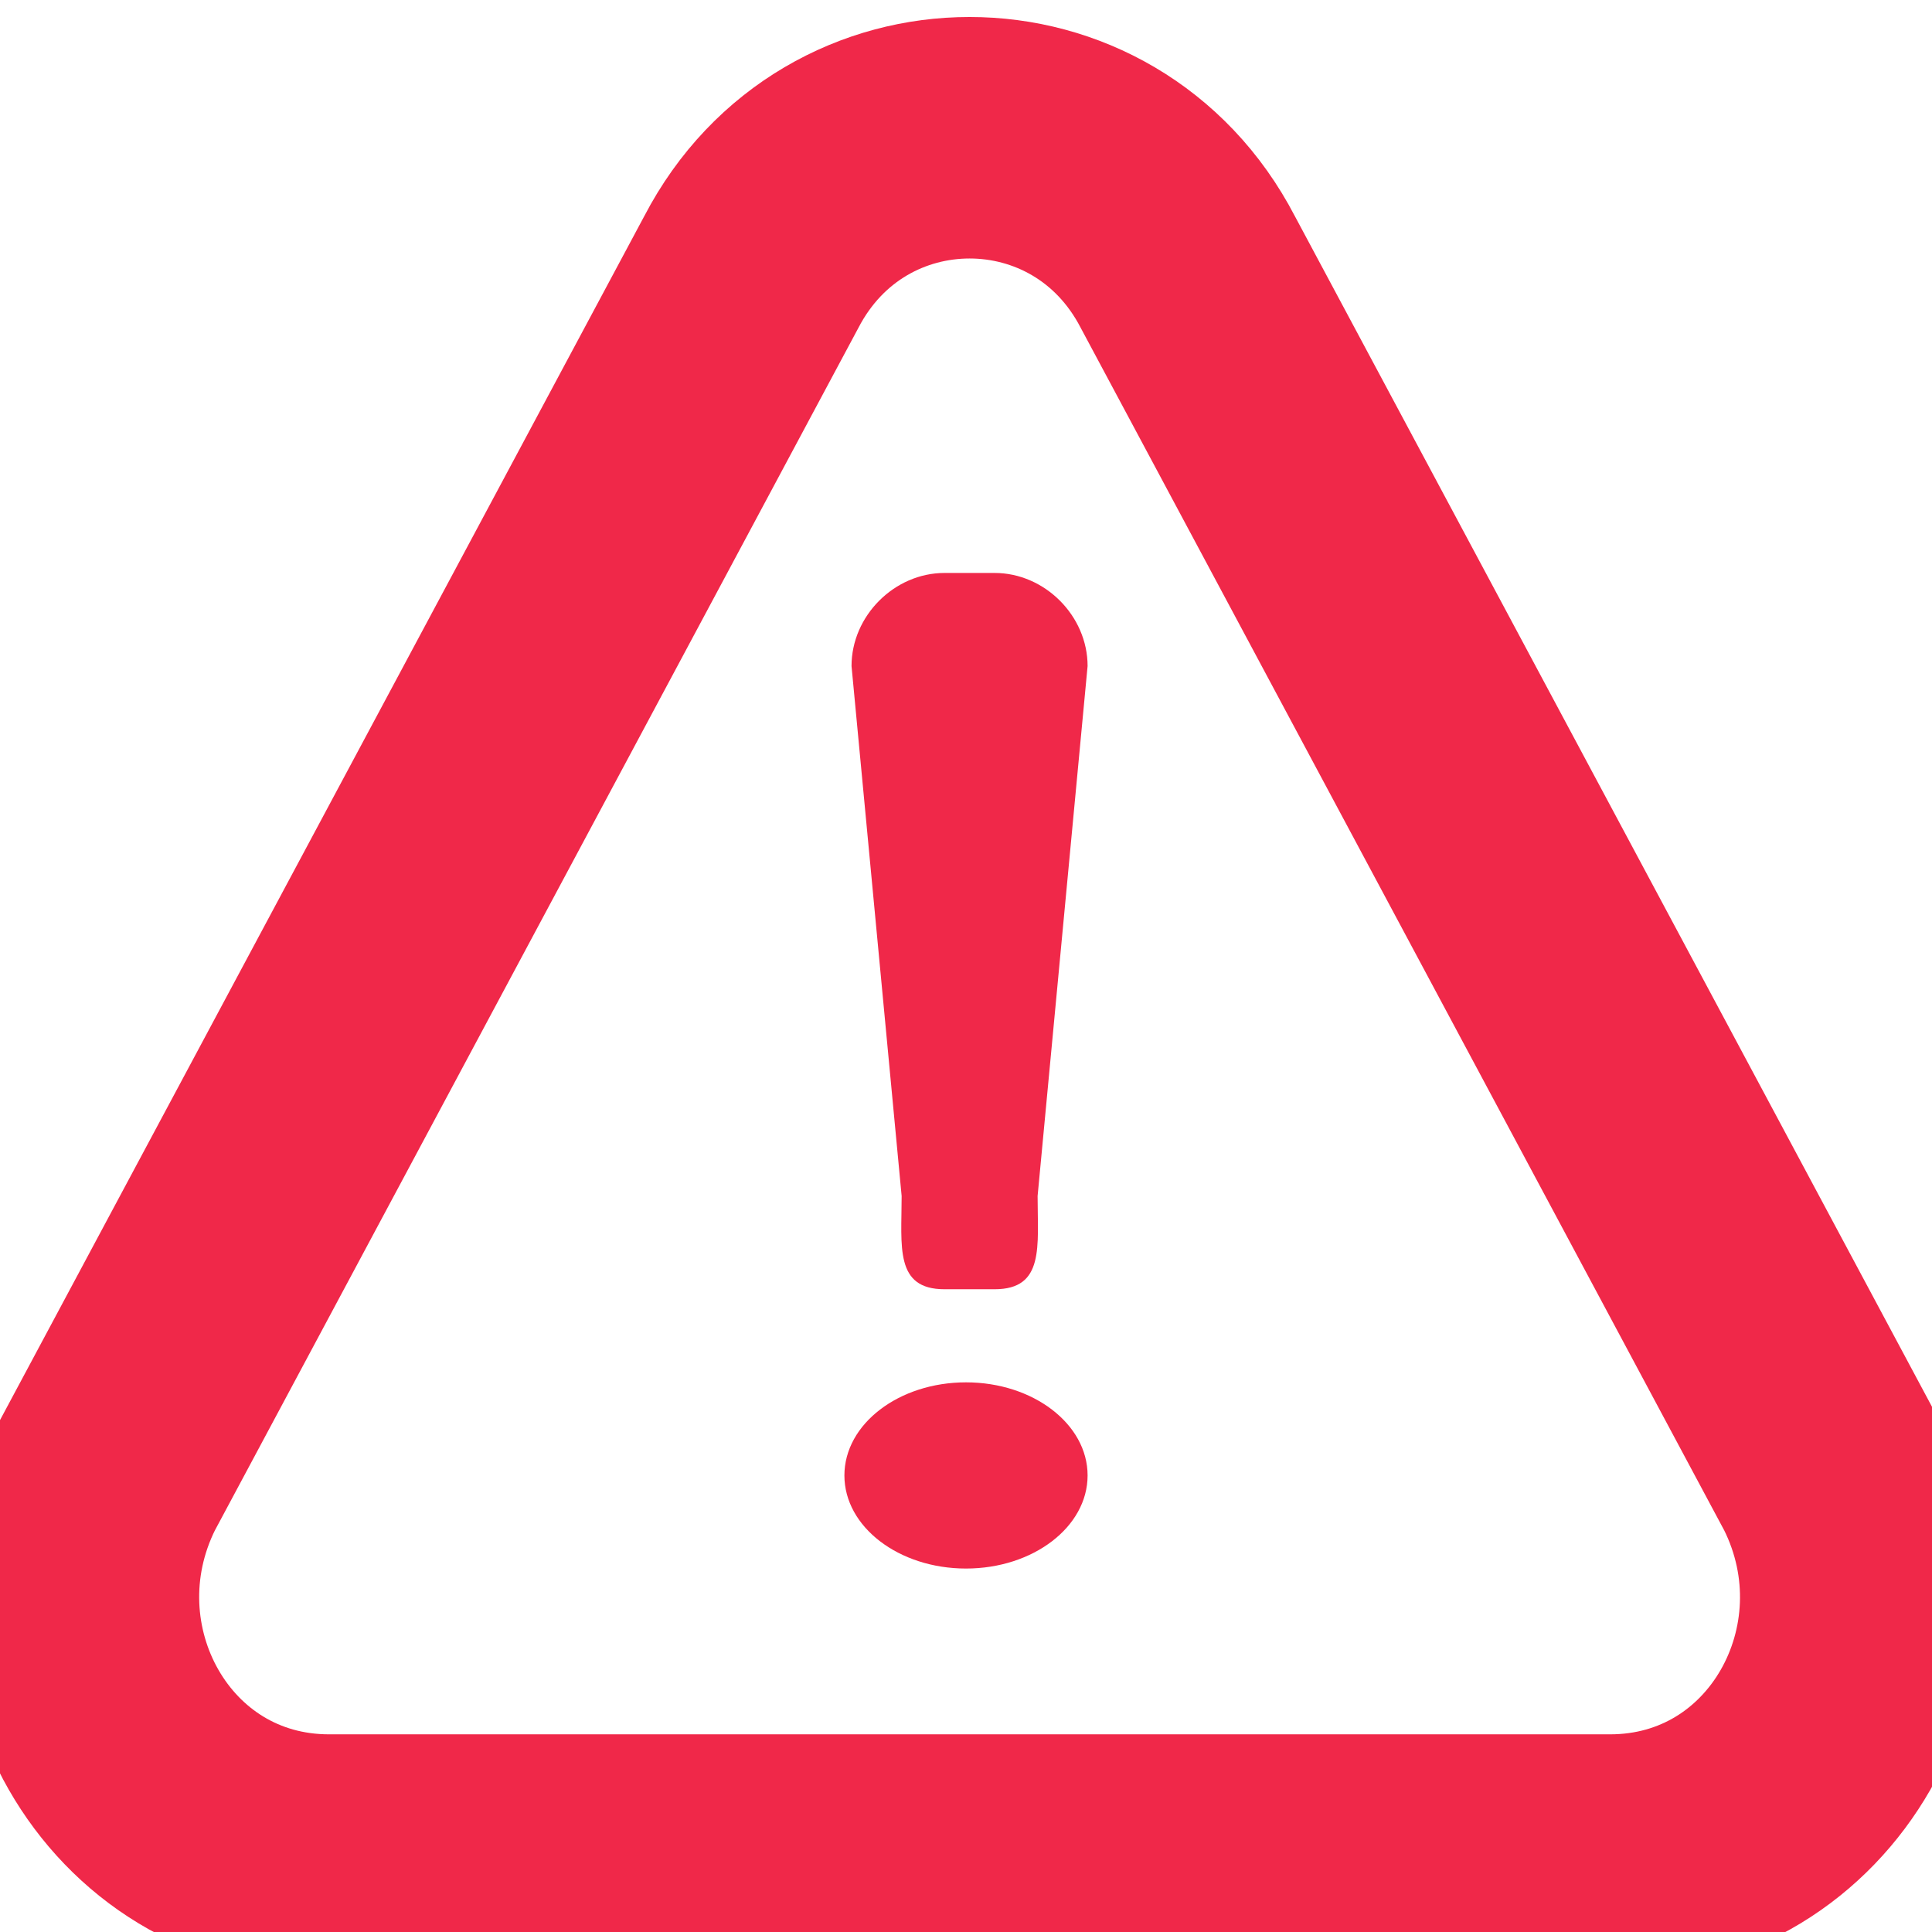 <svg width="16" height="16" viewBox="0 0 16 16" fill="none" xmlns="http://www.w3.org/2000/svg">
<g clip-path="url(#clip0_348_7891)">
<path d="M2.726 15.363H13.333C14.933 15.363 15.882 13.643 15.17 12.219L9.837 2.253C9.067 0.77 6.993 0.77 6.222 2.253L0.889 12.219C0.178 13.643 1.126 15.363 2.726 15.363Z" stroke="#F02849" stroke-width="2" stroke-miterlimit="10" stroke-linecap="round"/>
<path d="M8.237 10.677H7.822C7.407 10.677 7.467 10.321 7.467 9.905L7.052 5.516C7.052 5.1 7.407 4.745 7.822 4.745H8.237C8.652 4.745 9.007 5.1 9.007 5.516L8.593 9.905C8.593 10.321 8.652 10.677 8.237 10.677Z" fill="#F02849"/>
<path d="M8 12.99C8.556 12.99 9.007 12.645 9.007 12.219C9.007 11.793 8.556 11.448 8 11.448C7.444 11.448 6.993 11.793 6.993 12.219C6.993 12.645 7.444 12.99 8 12.99Z" fill="#F02849"/>
</g>
<defs>
<clipPath id="clip0_348_7891">
<rect width="16" height="16" fill="white"/>
</clipPath>
</defs>
</svg>
